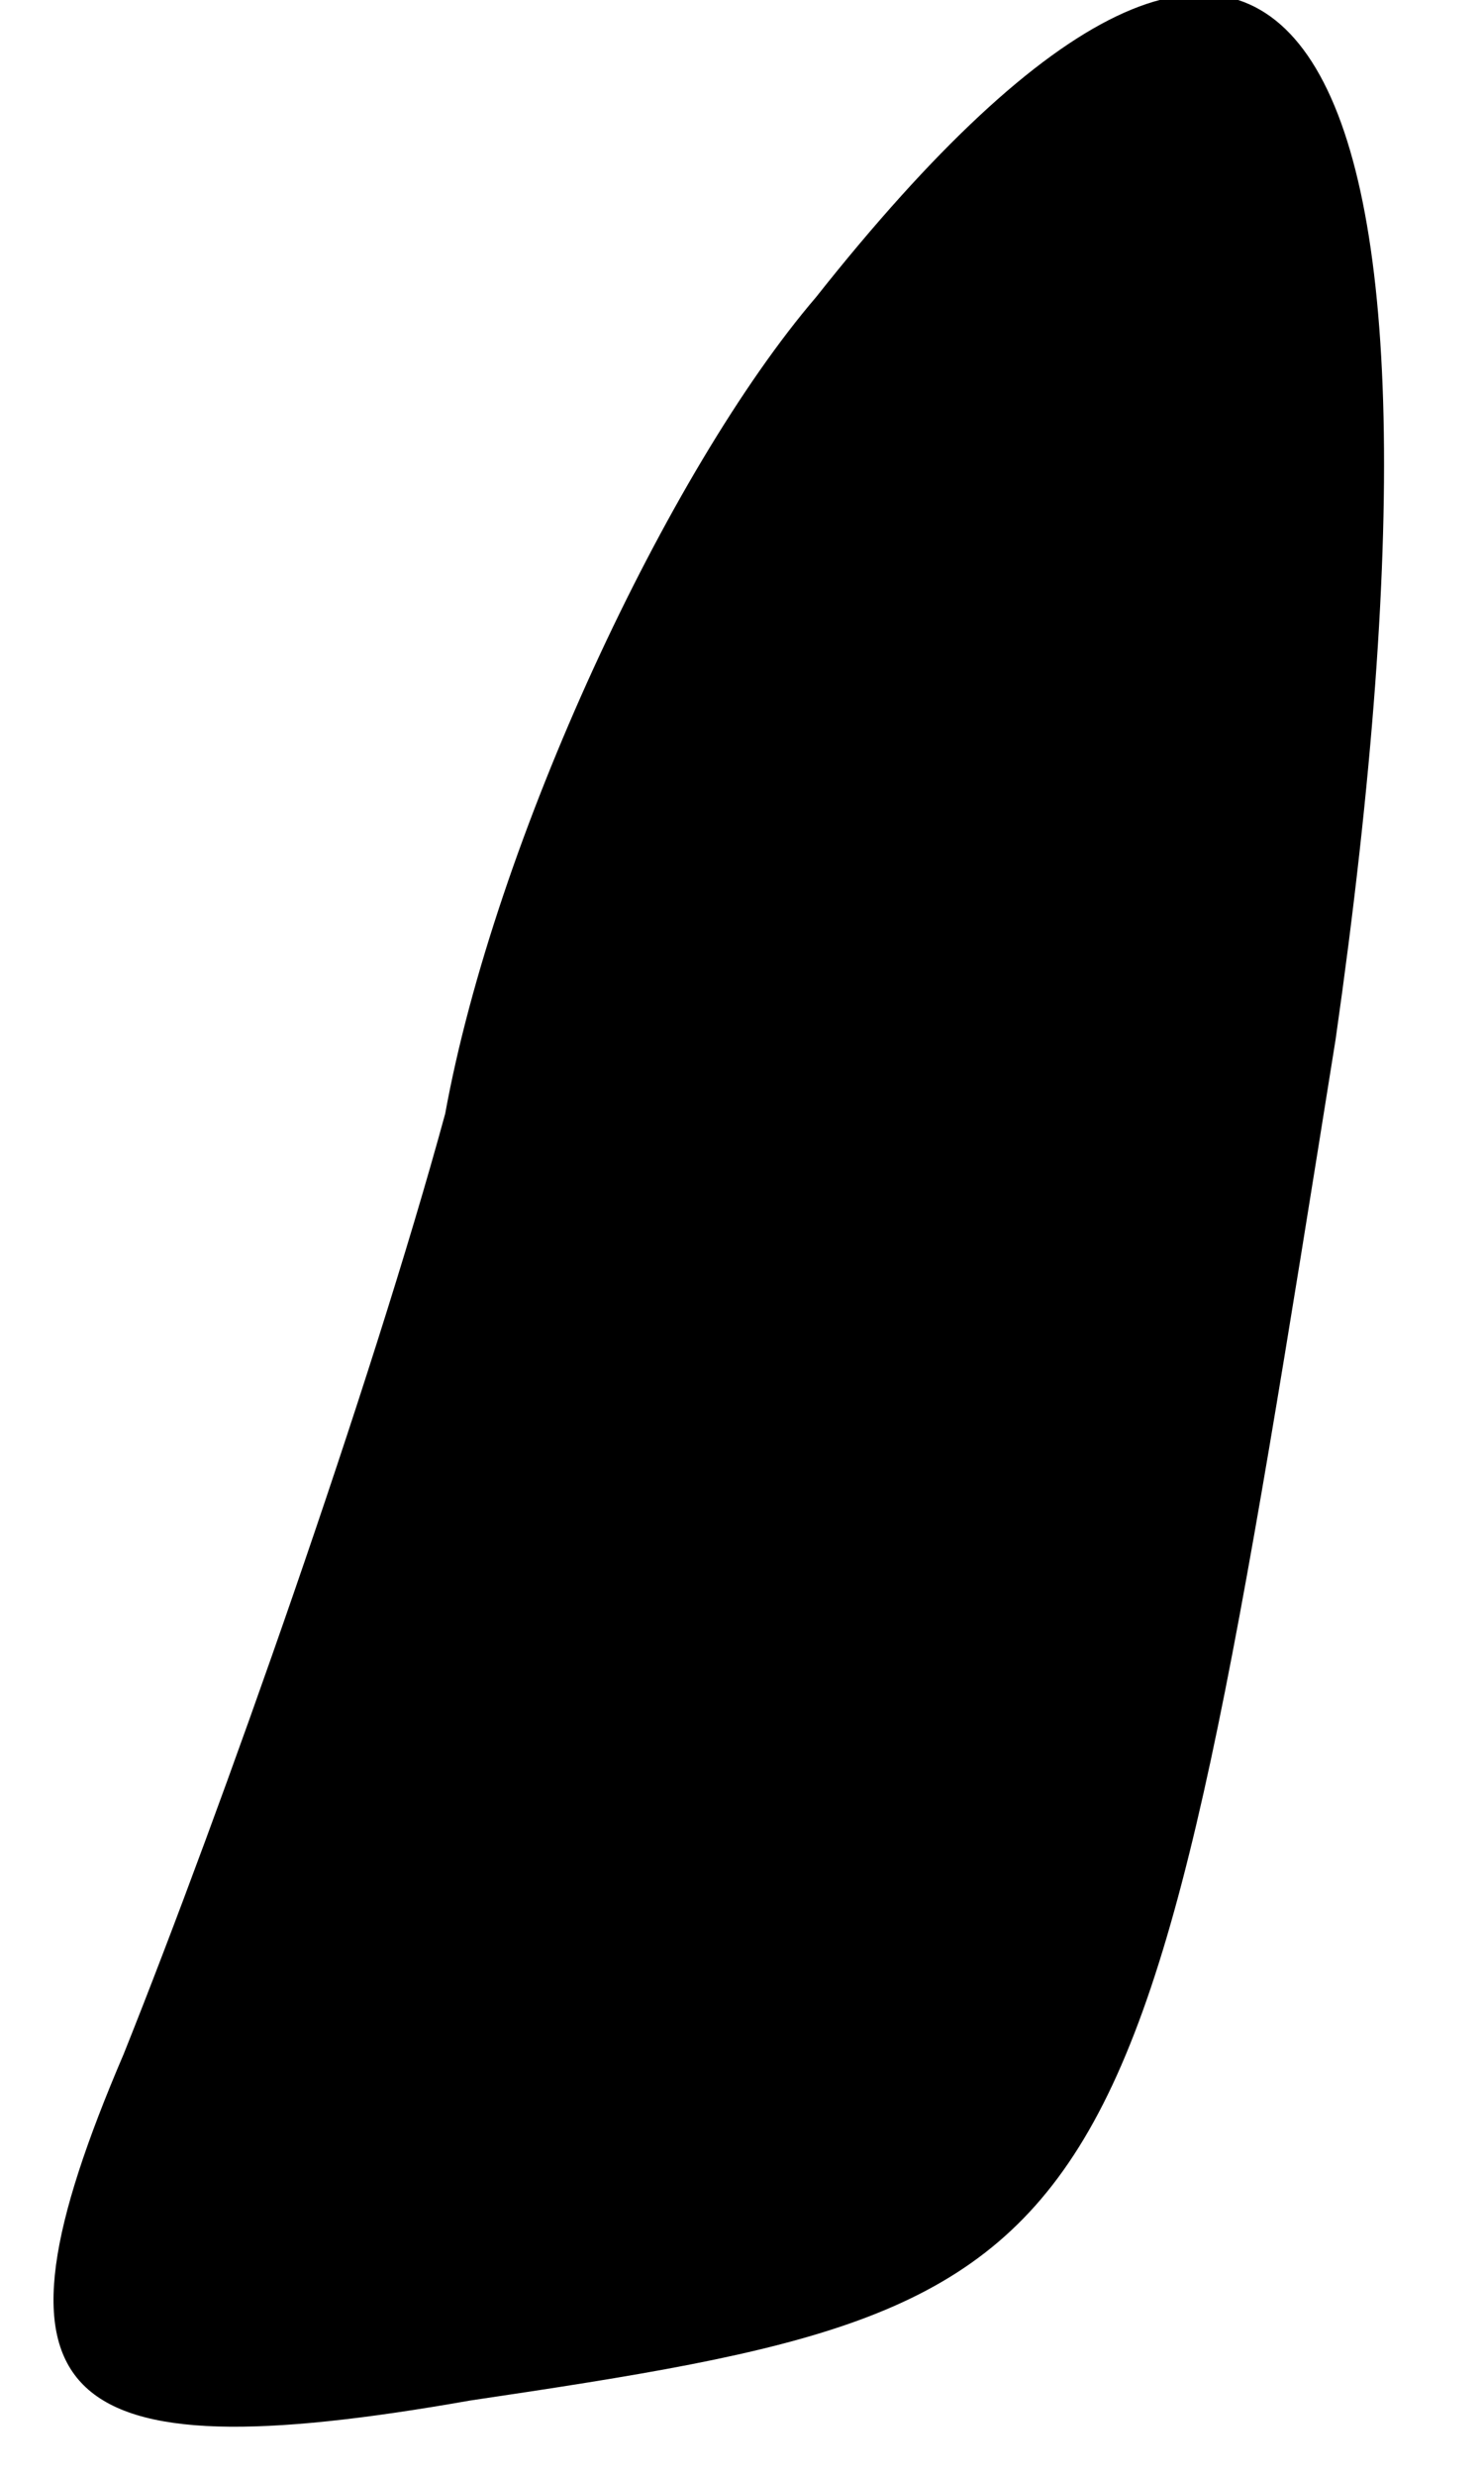 <?xml version="1.0" standalone="no"?>
<!DOCTYPE svg PUBLIC "-//W3C//DTD SVG 20010904//EN"
 "http://www.w3.org/TR/2001/REC-SVG-20010904/DTD/svg10.dtd">
<svg version="1.0" xmlns="http://www.w3.org/2000/svg"
 width="6pt" height="10pt" viewBox="0 0 6 10"
 preserveAspectRatio="xMidYMid meet">
<g transform="translate(0,10) scale(0.1,-0.1)"
fill="#000000" stroke="none">
<path fill="#000000" stroke="none" d="M33 88 c-6 -7 -13 -22 -15 -33 -3 -11
-9 -28 -13 -38 -6 -14 -3 -17 14 -14 27 4 27 5 35 55 6 42 -2 54 -21 30z"/>
</g>
</svg>
